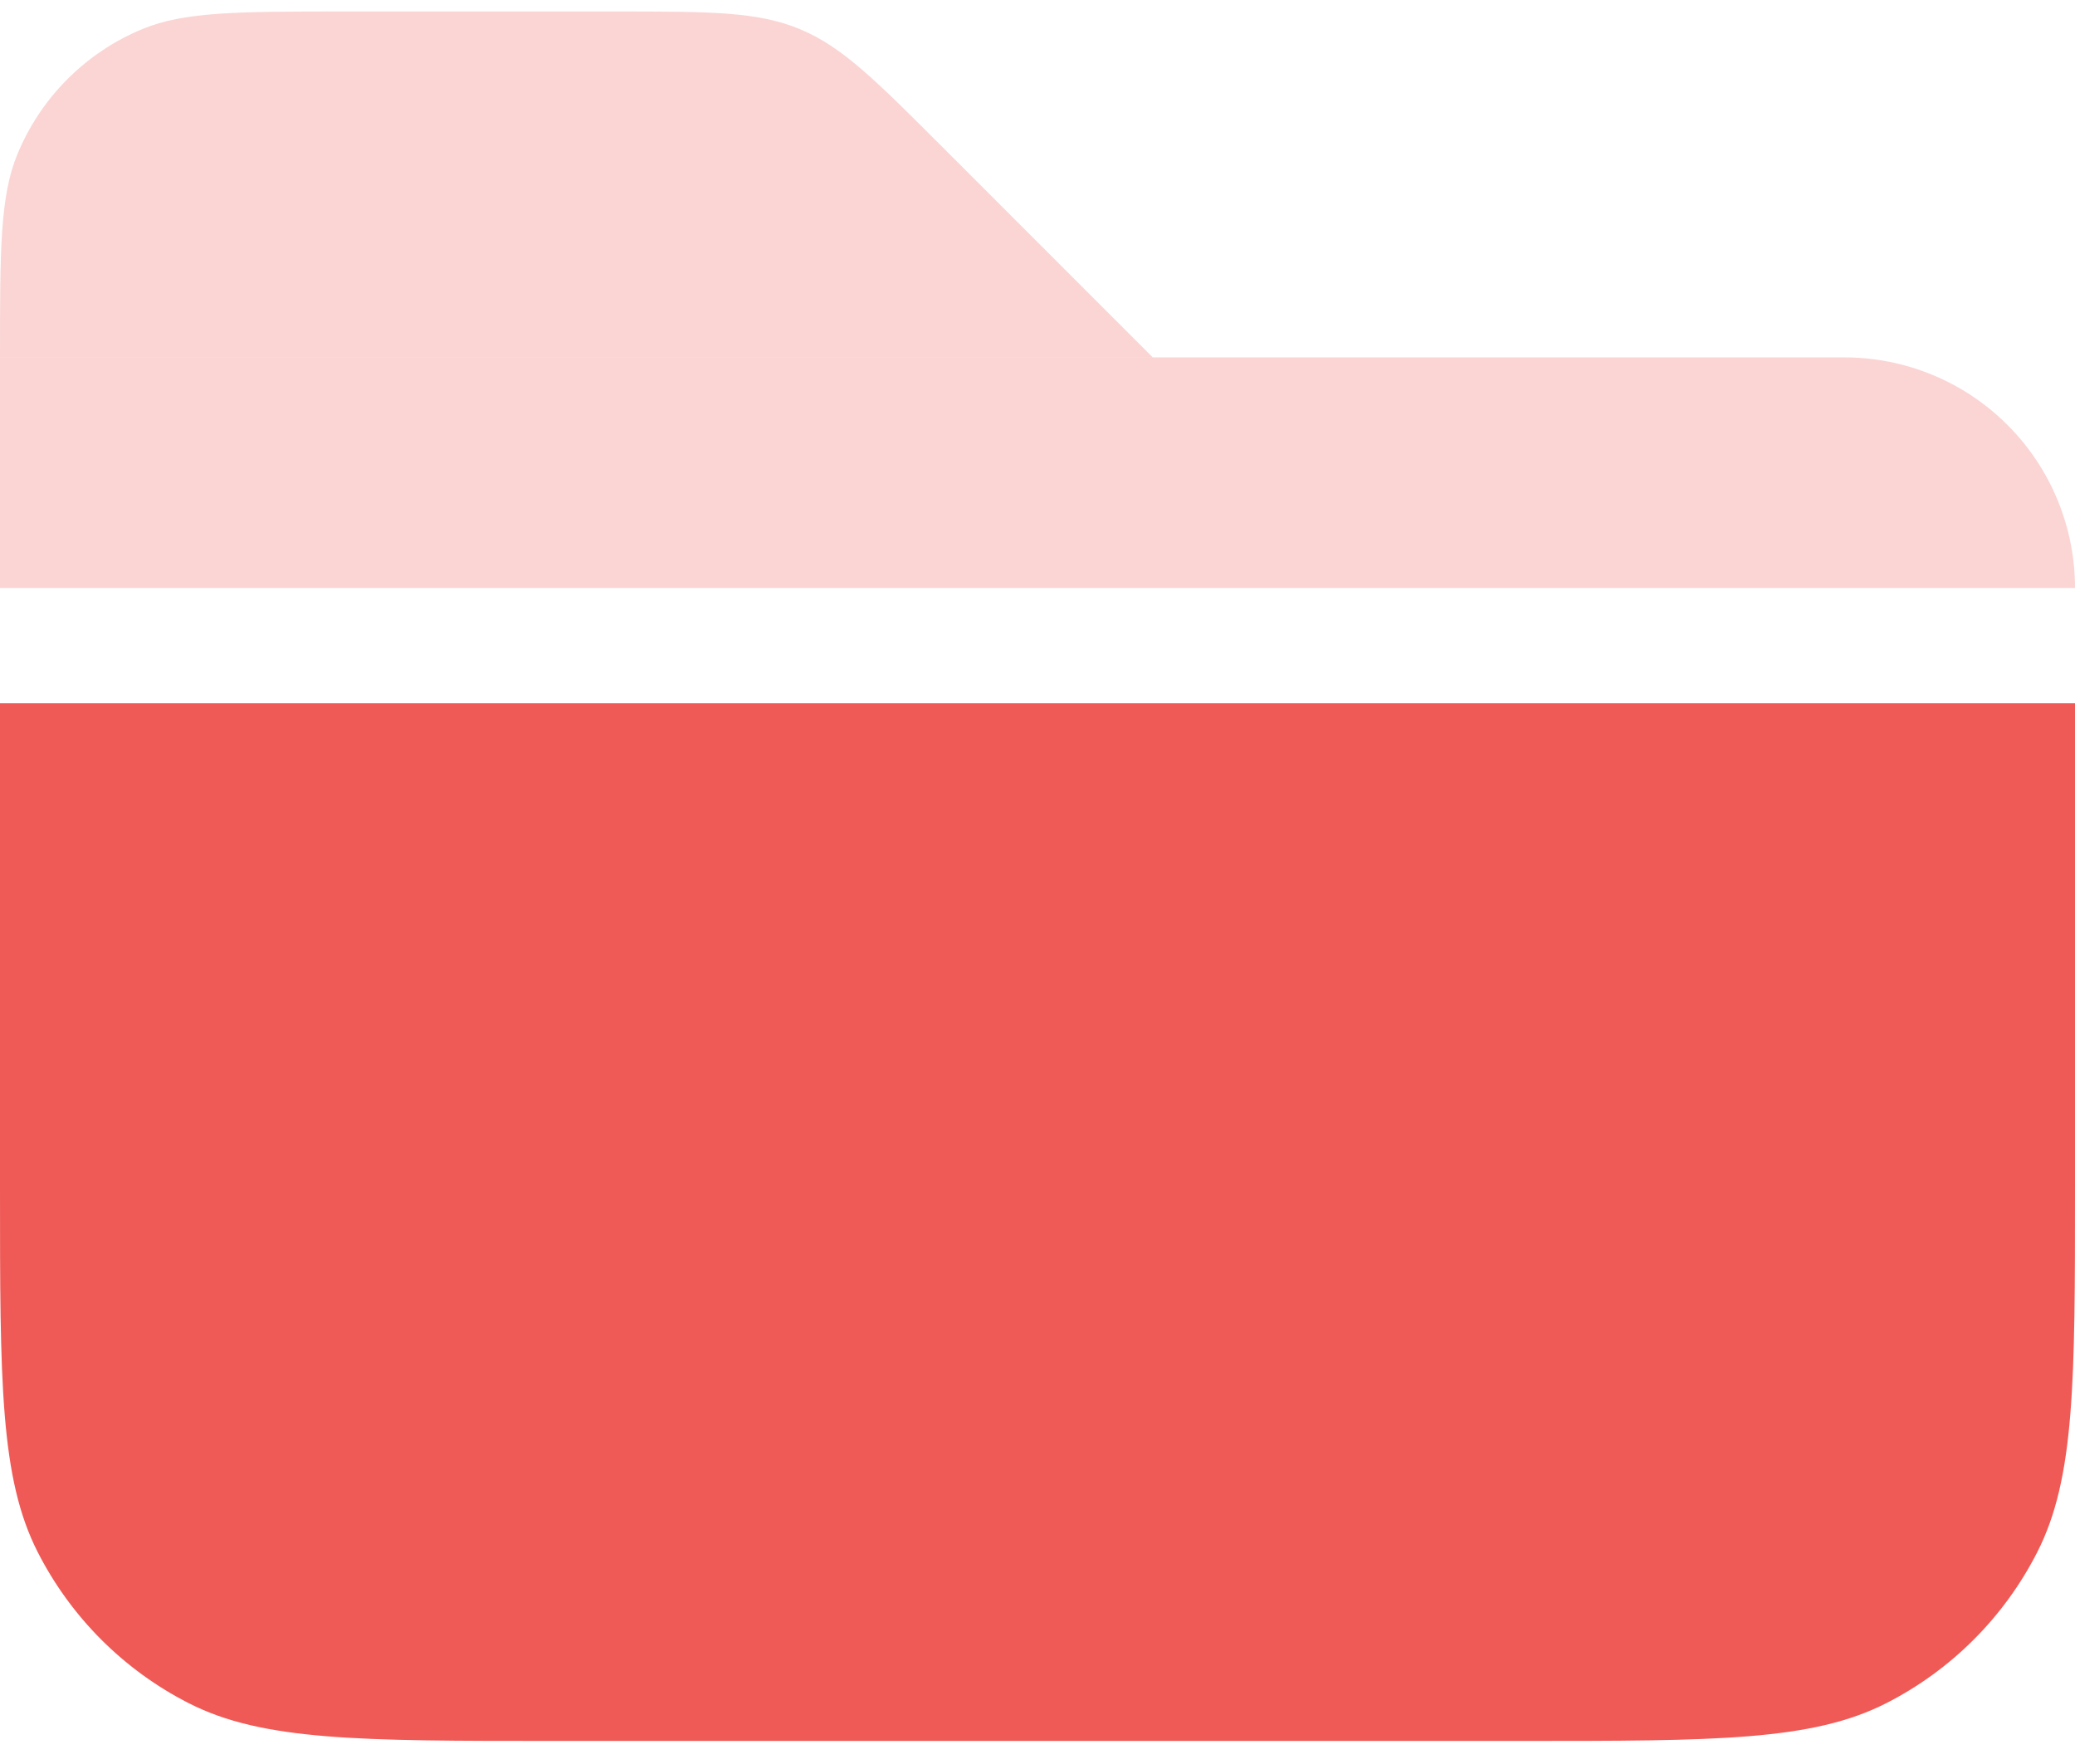 <svg width="60" height="51" viewBox="0 0 60 51" fill="none" xmlns="http://www.w3.org/2000/svg">
<path d="M0 10.333H53.333C55.101 10.333 56.797 11.036 58.047 12.286C59.298 13.536 60 15.232 60 17H0V10.333Z" fill="#EF5A56" fill-opacity="0.25"/>
<path d="M0 20.333H60V34.333C60 39.933 60 42.733 58.91 44.873C57.951 46.755 56.422 48.285 54.54 49.243C52.4 50.333 49.6 50.333 44 50.333H16C10.4 50.333 7.6 50.333 5.46 49.243C3.578 48.285 2.049 46.755 1.09 44.873C-2.38419e-07 42.733 0 39.933 0 34.333V20.333Z" fill="#EF5A56"/>
<path d="M0 10.333C0 7.227 -1.49012e-07 5.673 0.507 4.45C0.842 3.641 1.333 2.905 1.952 2.286C2.572 1.666 3.307 1.175 4.117 0.84C5.34 0.333 6.893 0.333 10 0.333H17.81C20.537 0.333 21.897 0.333 23.123 0.84C24.35 1.347 25.313 2.313 27.24 4.24L33.333 10.333H0Z" fill="#EF5A56" fill-opacity="0.25"/>
</svg>
